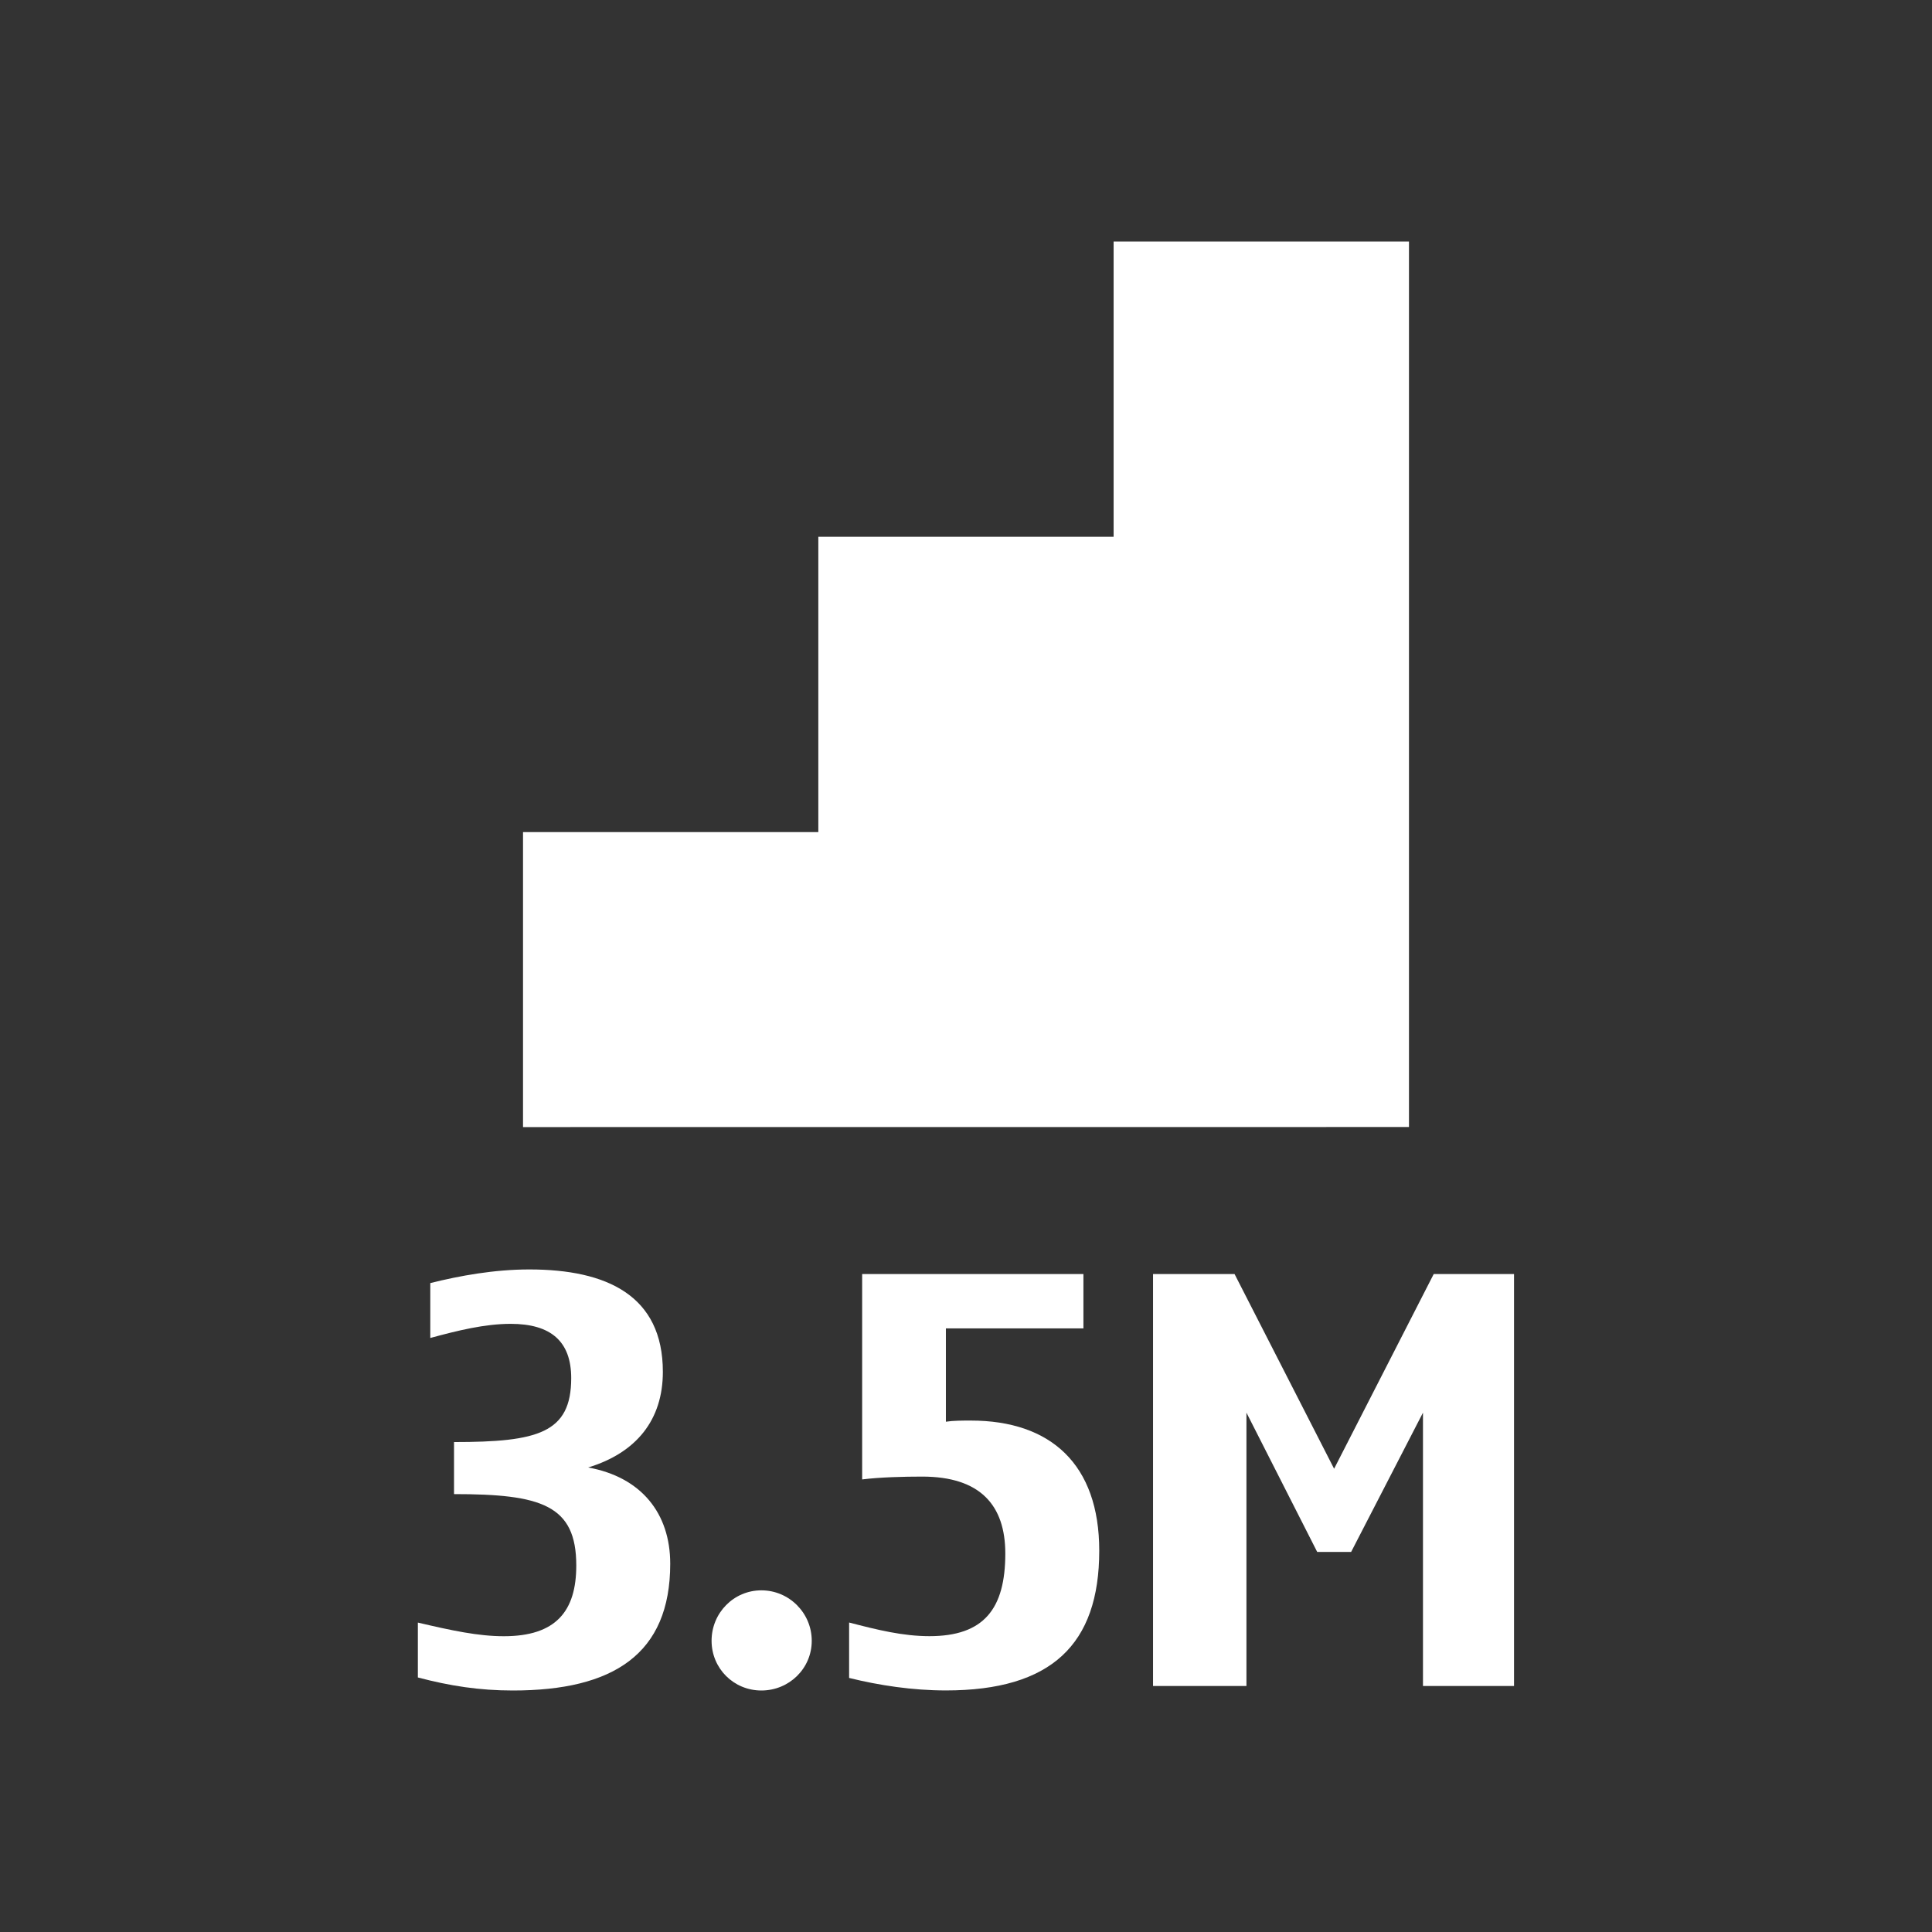 <?xml version="1.0" encoding="iso-8859-1"?>
<!-- Generator: Adobe Illustrator 14.0.0, SVG Export Plug-In . SVG Version: 6.00 Build 43363)  -->
<!DOCTYPE svg PUBLIC "-//W3C//DTD SVG 1.1//EN" "http://www.w3.org/Graphics/SVG/1.1/DTD/svg11.dtd">
<svg version="1.1" id="icon-m-camera-resolution-35m-layer"
	 xmlns="http://www.w3.org/2000/svg" xmlns:xlink="http://www.w3.org/1999/xlink" x="0px" y="0px" width="32px" height="32px"
	 viewBox="0 0 32 32" style="enable-background:new 0 0 32 32;" xml:space="preserve">
<rect x="0" y="0" width="32" height="32" fill="#333333" stroke="none"/>
<g id="icon-m-camera-resolution-35m">
	<rect style="fill:none;" width="32" height="32"/>
	<path style="fill:#FFFFFF;" d="M8.458,21.927c-0.431,0-0.881,0.112-1.331,0.234v-0.909c0.487-0.122,1.059-0.226,1.64-0.226
		c1.284,0,2.212,0.432,2.212,1.696c0,0.797-0.44,1.341-1.237,1.584c0.881,0.16,1.359,0.76,1.359,1.594c0,1.5-0.946,2.1-2.605,2.1
		c-0.553,0-1.041-0.075-1.575-0.216v-0.909c0.562,0.132,1.002,0.226,1.424,0.226c0.862,0,1.2-0.413,1.2-1.172
		c0-1.003-0.581-1.182-2.025-1.182v-0.862c1.388,0,1.941-0.149,1.941-1.059C9.461,22.217,9.124,21.927,8.458,21.927z"/>
	<path style="fill:#FFFFFF;" d="M12.611,28c-0.459,0-0.825-0.365-0.825-0.824c0-0.46,0.366-0.835,0.825-0.835
		c0.459,0,0.834,0.375,0.834,0.835C13.446,27.635,13.071,28,12.611,28z"/>
	<path style="fill:#FFFFFF;" d="M15.667,23.548c0.122-0.019,0.272-0.019,0.413-0.019c1.321,0,2.127,0.722,2.127,2.155
		c0,1.556-0.796,2.315-2.54,2.315c-0.553,0-1.106-0.084-1.603-0.207v-0.918c0.469,0.122,0.891,0.226,1.331,0.226
		c0.9,0,1.256-0.45,1.256-1.369c0-0.797-0.412-1.274-1.377-1.274c-0.3,0-0.703,0.01-0.994,0.047v-3.402h3.665v0.9h-2.278V23.548z"/>
	<path style="fill:#FFFFFF;" d="M25.078,27.925h-1.509v-4.527l-1.19,2.307h-0.562l-1.172-2.307v4.527h-1.547v-6.823h1.35
		l1.649,3.225l1.65-3.225h1.33V27.925z"/>
	<polygon style="fill:#FFFFFF;" points="23.337,18.667 23.337,4 18.445,4 18.445,8.891 13.554,8.891 13.554,13.783 13.554,13.782 
		8.663,13.782 8.663,18.668 	"/>
</g>
</svg>
